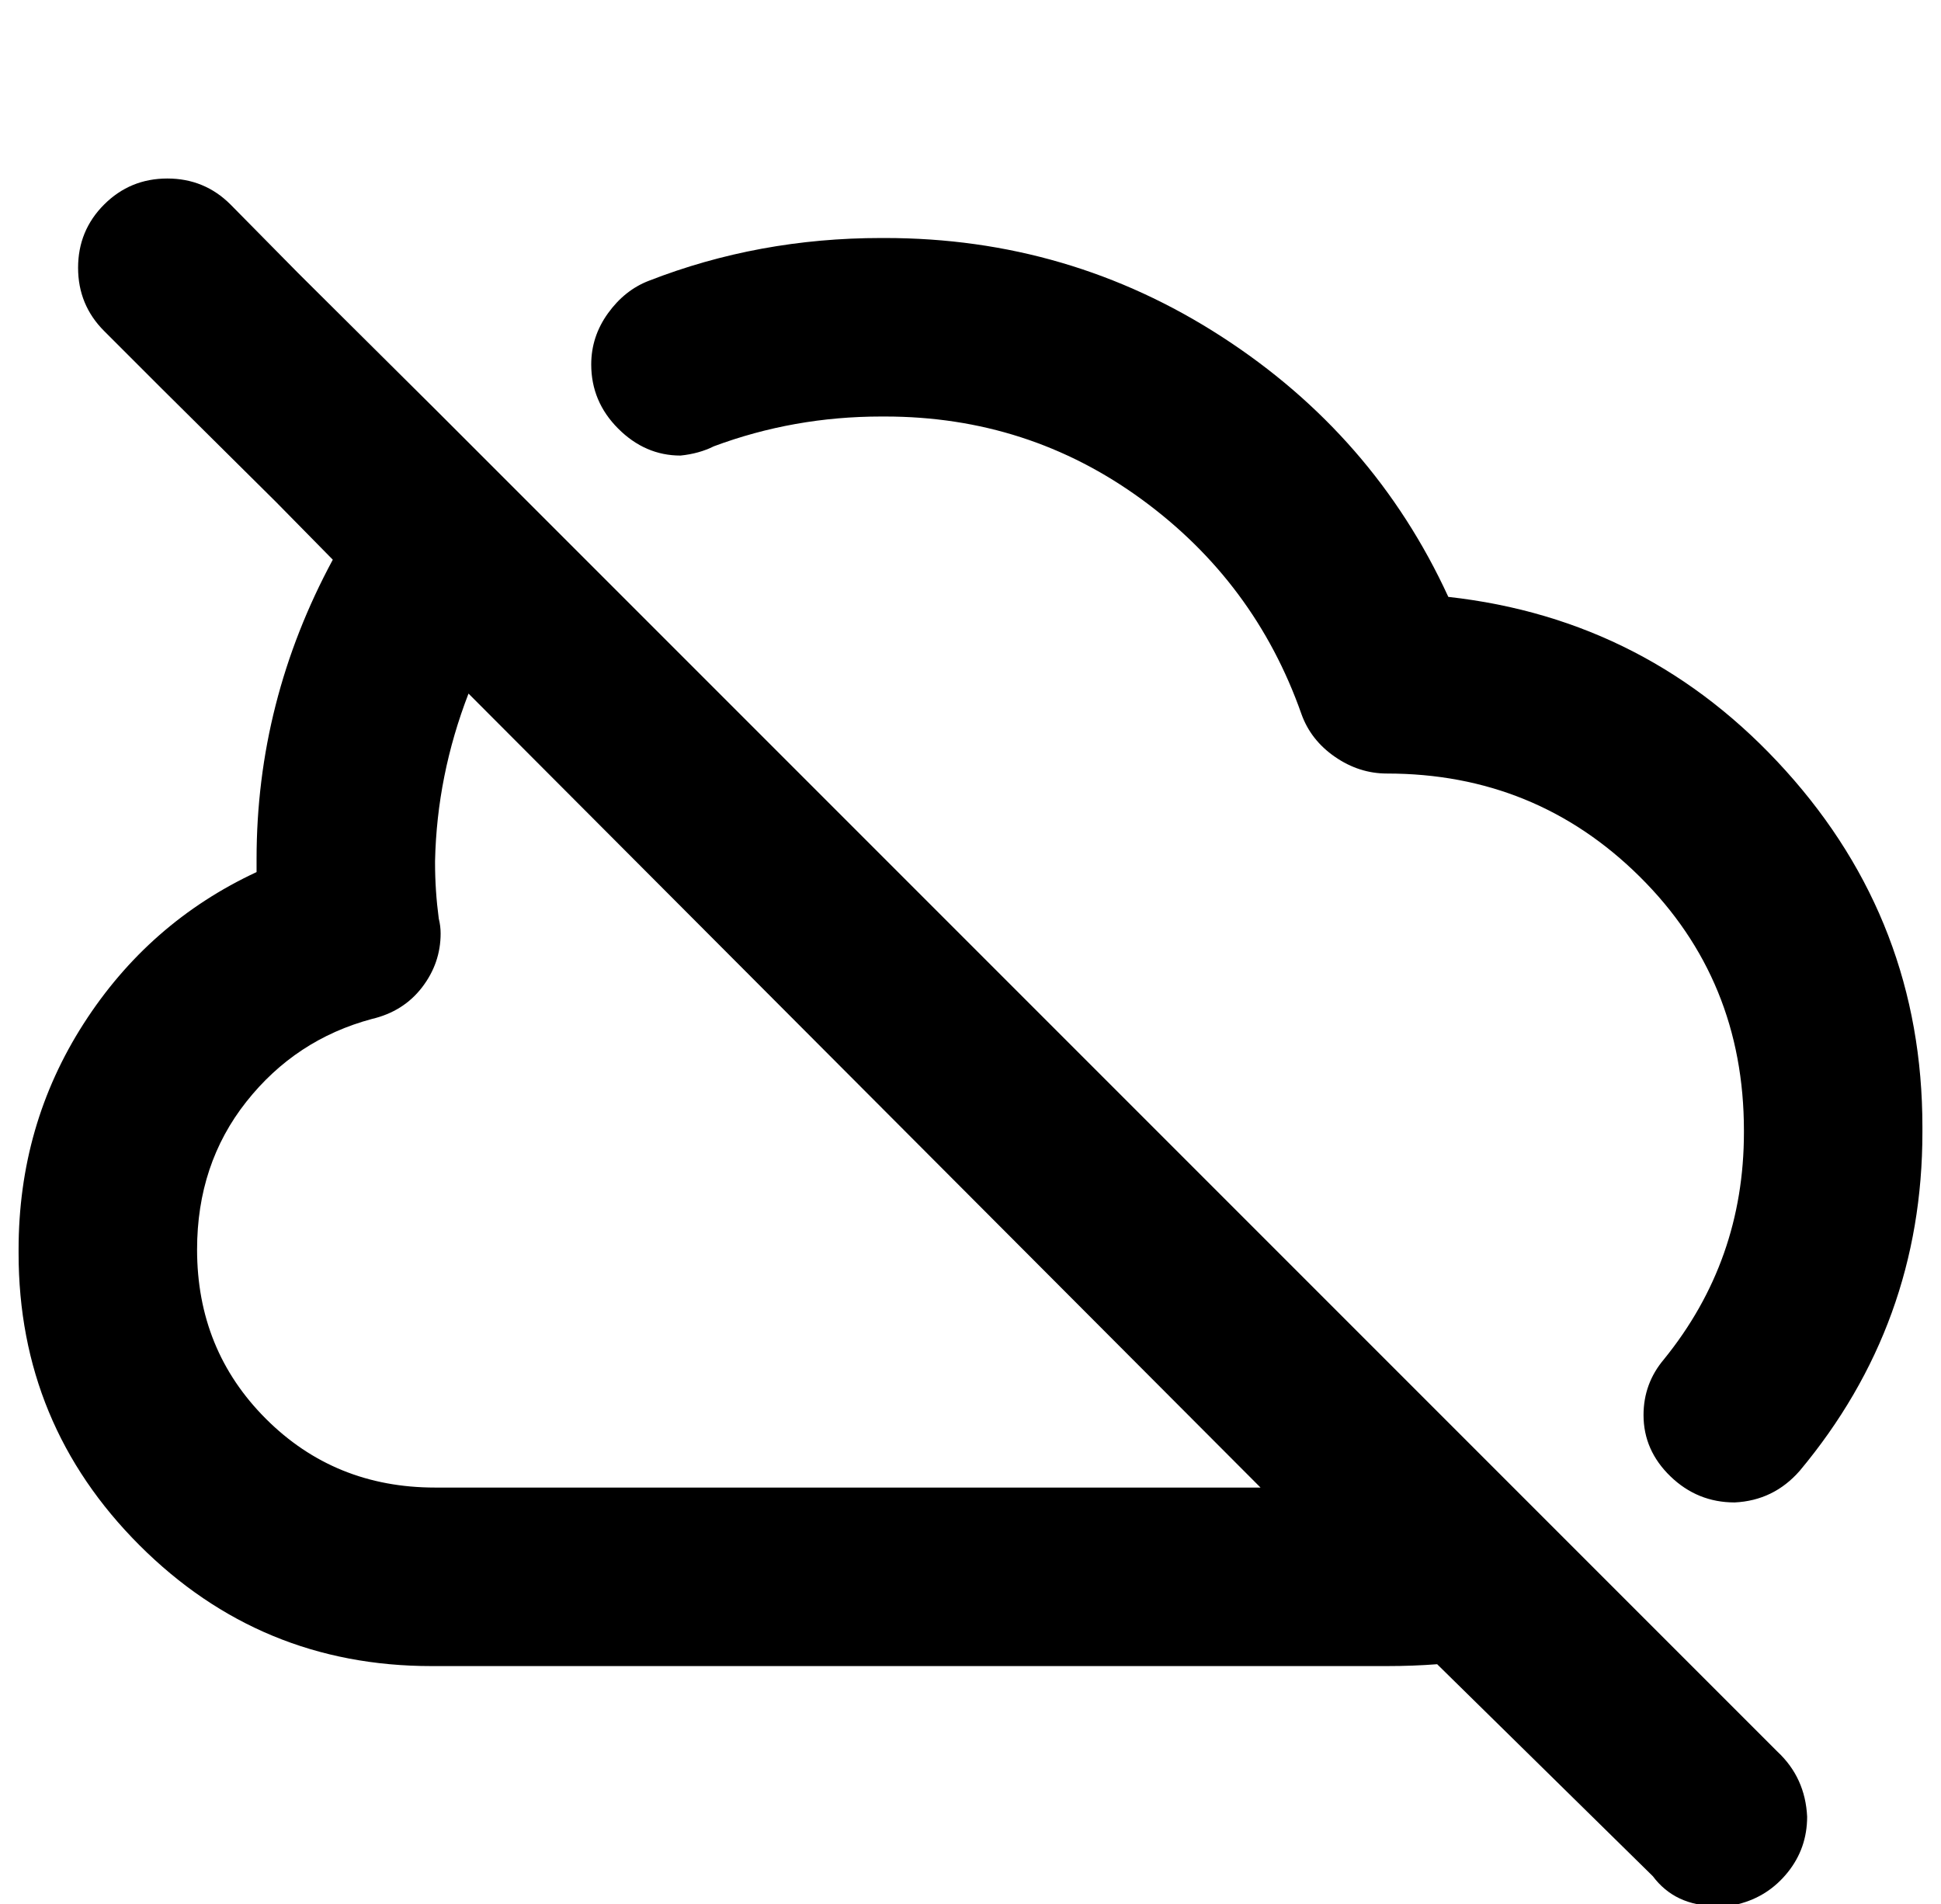 <?xml version="1.0" standalone="no"?>
<!DOCTYPE svg PUBLIC "-//W3C//DTD SVG 1.1//EN" "http://www.w3.org/Graphics/SVG/1.1/DTD/svg11.dtd" >
<svg xmlns="http://www.w3.org/2000/svg" xmlns:xlink="http://www.w3.org/1999/xlink" version="1.1" viewBox="-10 0 1044 1024">
   <path fill="currentColor"
d="M464 128h0.5h1.5q99 0 181 53t122 140q108 12 181.5 93.5t73.5 191.5v2v1q0 103 -66 182q-14 16 -35 17q-20 0 -34.5 -14t-14.5 -33q0 -17 11 -30q43 -53 43 -122v-1q0 -81 -56 -136.5t-136 -55.5q-15 0 -28 -9t-18 -23q-25 -71 -86 -115.5t-138 -44.5h-2q-47 0 -90 16
q-8 4 -18 5q-19 0 -33.5 -14.5t-14.5 -34.5q0 -15 9 -27.5t22 -17.5q59 -23 125 -23zM46 110q14 -14 34 -14t34 14l36.5 37t74.5 74l37 37l5 5l546 546l2 2l131 131q15 14 16 35q0 17 -10.5 30t-26.5 17q-5 1 -12 1q-22 0 -34 -16l-116 -114q-13 1 -27 1h-512h-2
q-92 0 -157 -65t-65 -157v-0.5v-1.5q0 -67 35 -121.5t93 -81.5v-7q0 -85 41 -161l-30.5 -31t-61.5 -61l-31 -31q-14 -14 -14 -34t14 -34zM224 464q0 15 2 30q1 4 1 8q0 16 -10 29t-27 17q-41 11 -67.5 44.5t-26.5 79.5q0 54 37 91t91 37h444l-426 -427q-17 44 -18 90v1z" />
</svg>
